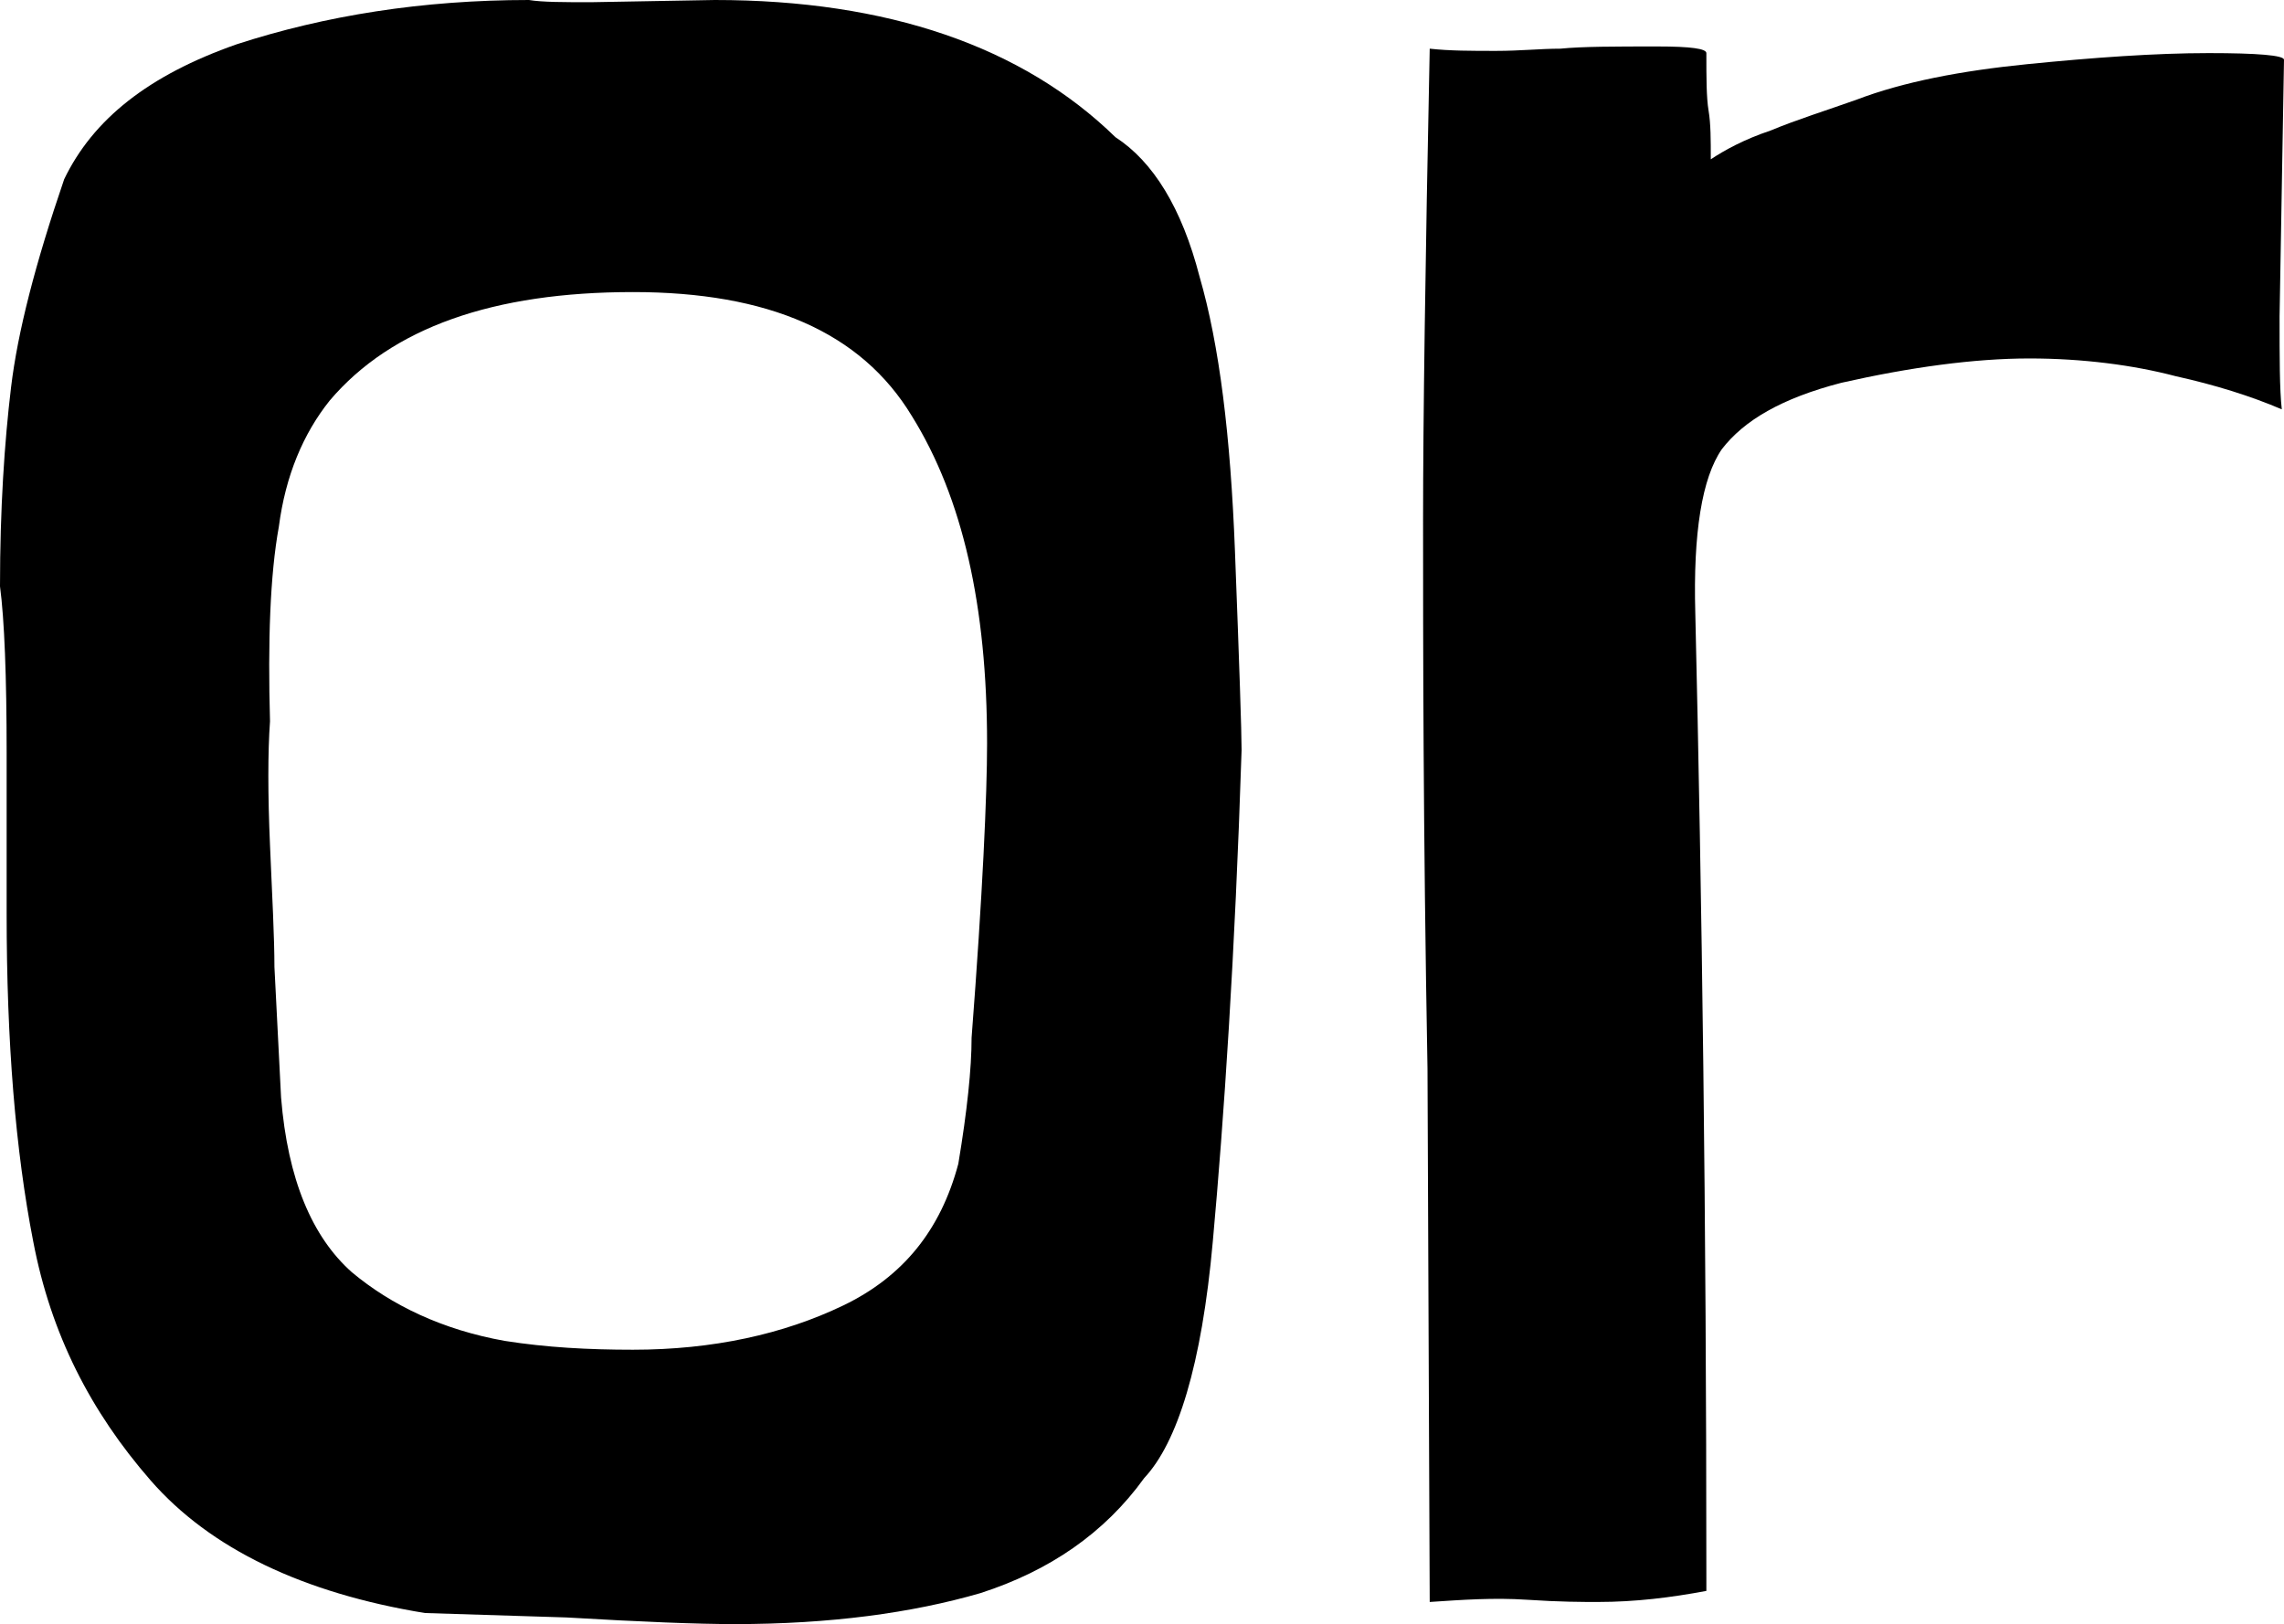 <!-- Generator: Adobe Illustrator 23.1.1, SVG Export Plug-In  -->
<svg version="1.1" xmlns="http://www.w3.org/2000/svg" xmlns:xlink="http://www.w3.org/1999/xlink" x="0px" y="0px" width="10.32px"
	 height="7.34px" viewBox="0 0 10.32 7.34" style="enable-background:new 0 0 10.32 7.34;" xml:space="preserve">
<defs>
</defs>
<g>
	<path d="M0,2.65C0,2.3,0.02,2,0.05,1.75C0.08,1.5,0.16,1.19,0.29,0.81C0.42,0.54,0.67,0.34,1.07,0.2C1.47,0.07,1.91,0,2.39,0
		c0.06,0.01,0.16,0.01,0.28,0.01L3.23,0c0.78,0,1.39,0.21,1.81,0.62c0.17,0.11,0.3,0.32,0.38,0.63c0.09,0.31,0.14,0.72,0.16,1.24
		s0.03,0.82,0.03,0.9C5.58,4.32,5.53,5.06,5.48,5.61C5.43,6.17,5.32,6.52,5.17,6.68C4.99,6.93,4.74,7.1,4.43,7.2
		C4.12,7.29,3.75,7.34,3.32,7.34c-0.17,0-0.42-0.01-0.76-0.03L1.92,7.29C1.37,7.2,0.95,7,0.68,6.69S0.23,6.03,0.15,5.61
		C0.07,5.2,0.03,4.71,0.03,4.13V3.4C0.03,3.06,0.02,2.8,0,2.65z M2.86,1.32c-0.63,0-1.09,0.16-1.37,0.49
		c-0.12,0.15-0.2,0.34-0.23,0.57C1.22,2.6,1.21,2.9,1.22,3.26C1.21,3.4,1.21,3.59,1.22,3.82c0.01,0.23,0.02,0.42,0.02,0.55
		l0.03,0.59C1.3,5.33,1.41,5.59,1.59,5.75C1.77,5.9,2,6.01,2.28,6.06C2.47,6.09,2.66,6.1,2.86,6.1c0.36,0,0.68-0.07,0.95-0.2
		c0.27-0.13,0.44-0.34,0.52-0.64c0.04-0.24,0.06-0.43,0.06-0.57c0.05-0.65,0.07-1.1,0.07-1.33c0-0.62-0.11-1.11-0.34-1.48
		C3.89,1.5,3.47,1.32,2.86,1.32z"/>
	<path d="M7.71,0.24c0,0.11,0,0.2,0.01,0.26s0.01,0.13,0.01,0.22C7.79,0.68,7.88,0.63,8,0.59C8.12,0.54,8.25,0.5,8.39,0.45
		C8.6,0.37,8.86,0.32,9.16,0.29c0.3-0.03,0.58-0.05,0.82-0.05c0.22,0,0.34,0.01,0.34,0.03L10.3,1.43c0,0.19,0,0.33,0.01,0.42
		c-0.14-0.06-0.3-0.11-0.48-0.15C9.64,1.65,9.41,1.62,9.17,1.62c-0.25,0-0.54,0.04-0.85,0.11C8.05,1.8,7.88,1.9,7.78,2.03
		C7.69,2.16,7.65,2.41,7.66,2.77C7.69,4.05,7.71,5.5,7.71,7.13v0.06C7.55,7.22,7.39,7.24,7.22,7.24c-0.07,0-0.17,0-0.32-0.01
		s-0.29,0-0.44,0.01L6.45,4.83C6.43,3.73,6.43,2.9,6.43,2.35c0-0.45,0.01-1.16,0.03-2.13c0.09,0.01,0.19,0.01,0.3,0.01
		c0.11,0,0.2-0.01,0.29-0.01C7.15,0.21,7.3,0.21,7.49,0.21C7.64,0.21,7.71,0.22,7.71,0.24z"/>
</g>
</svg>
